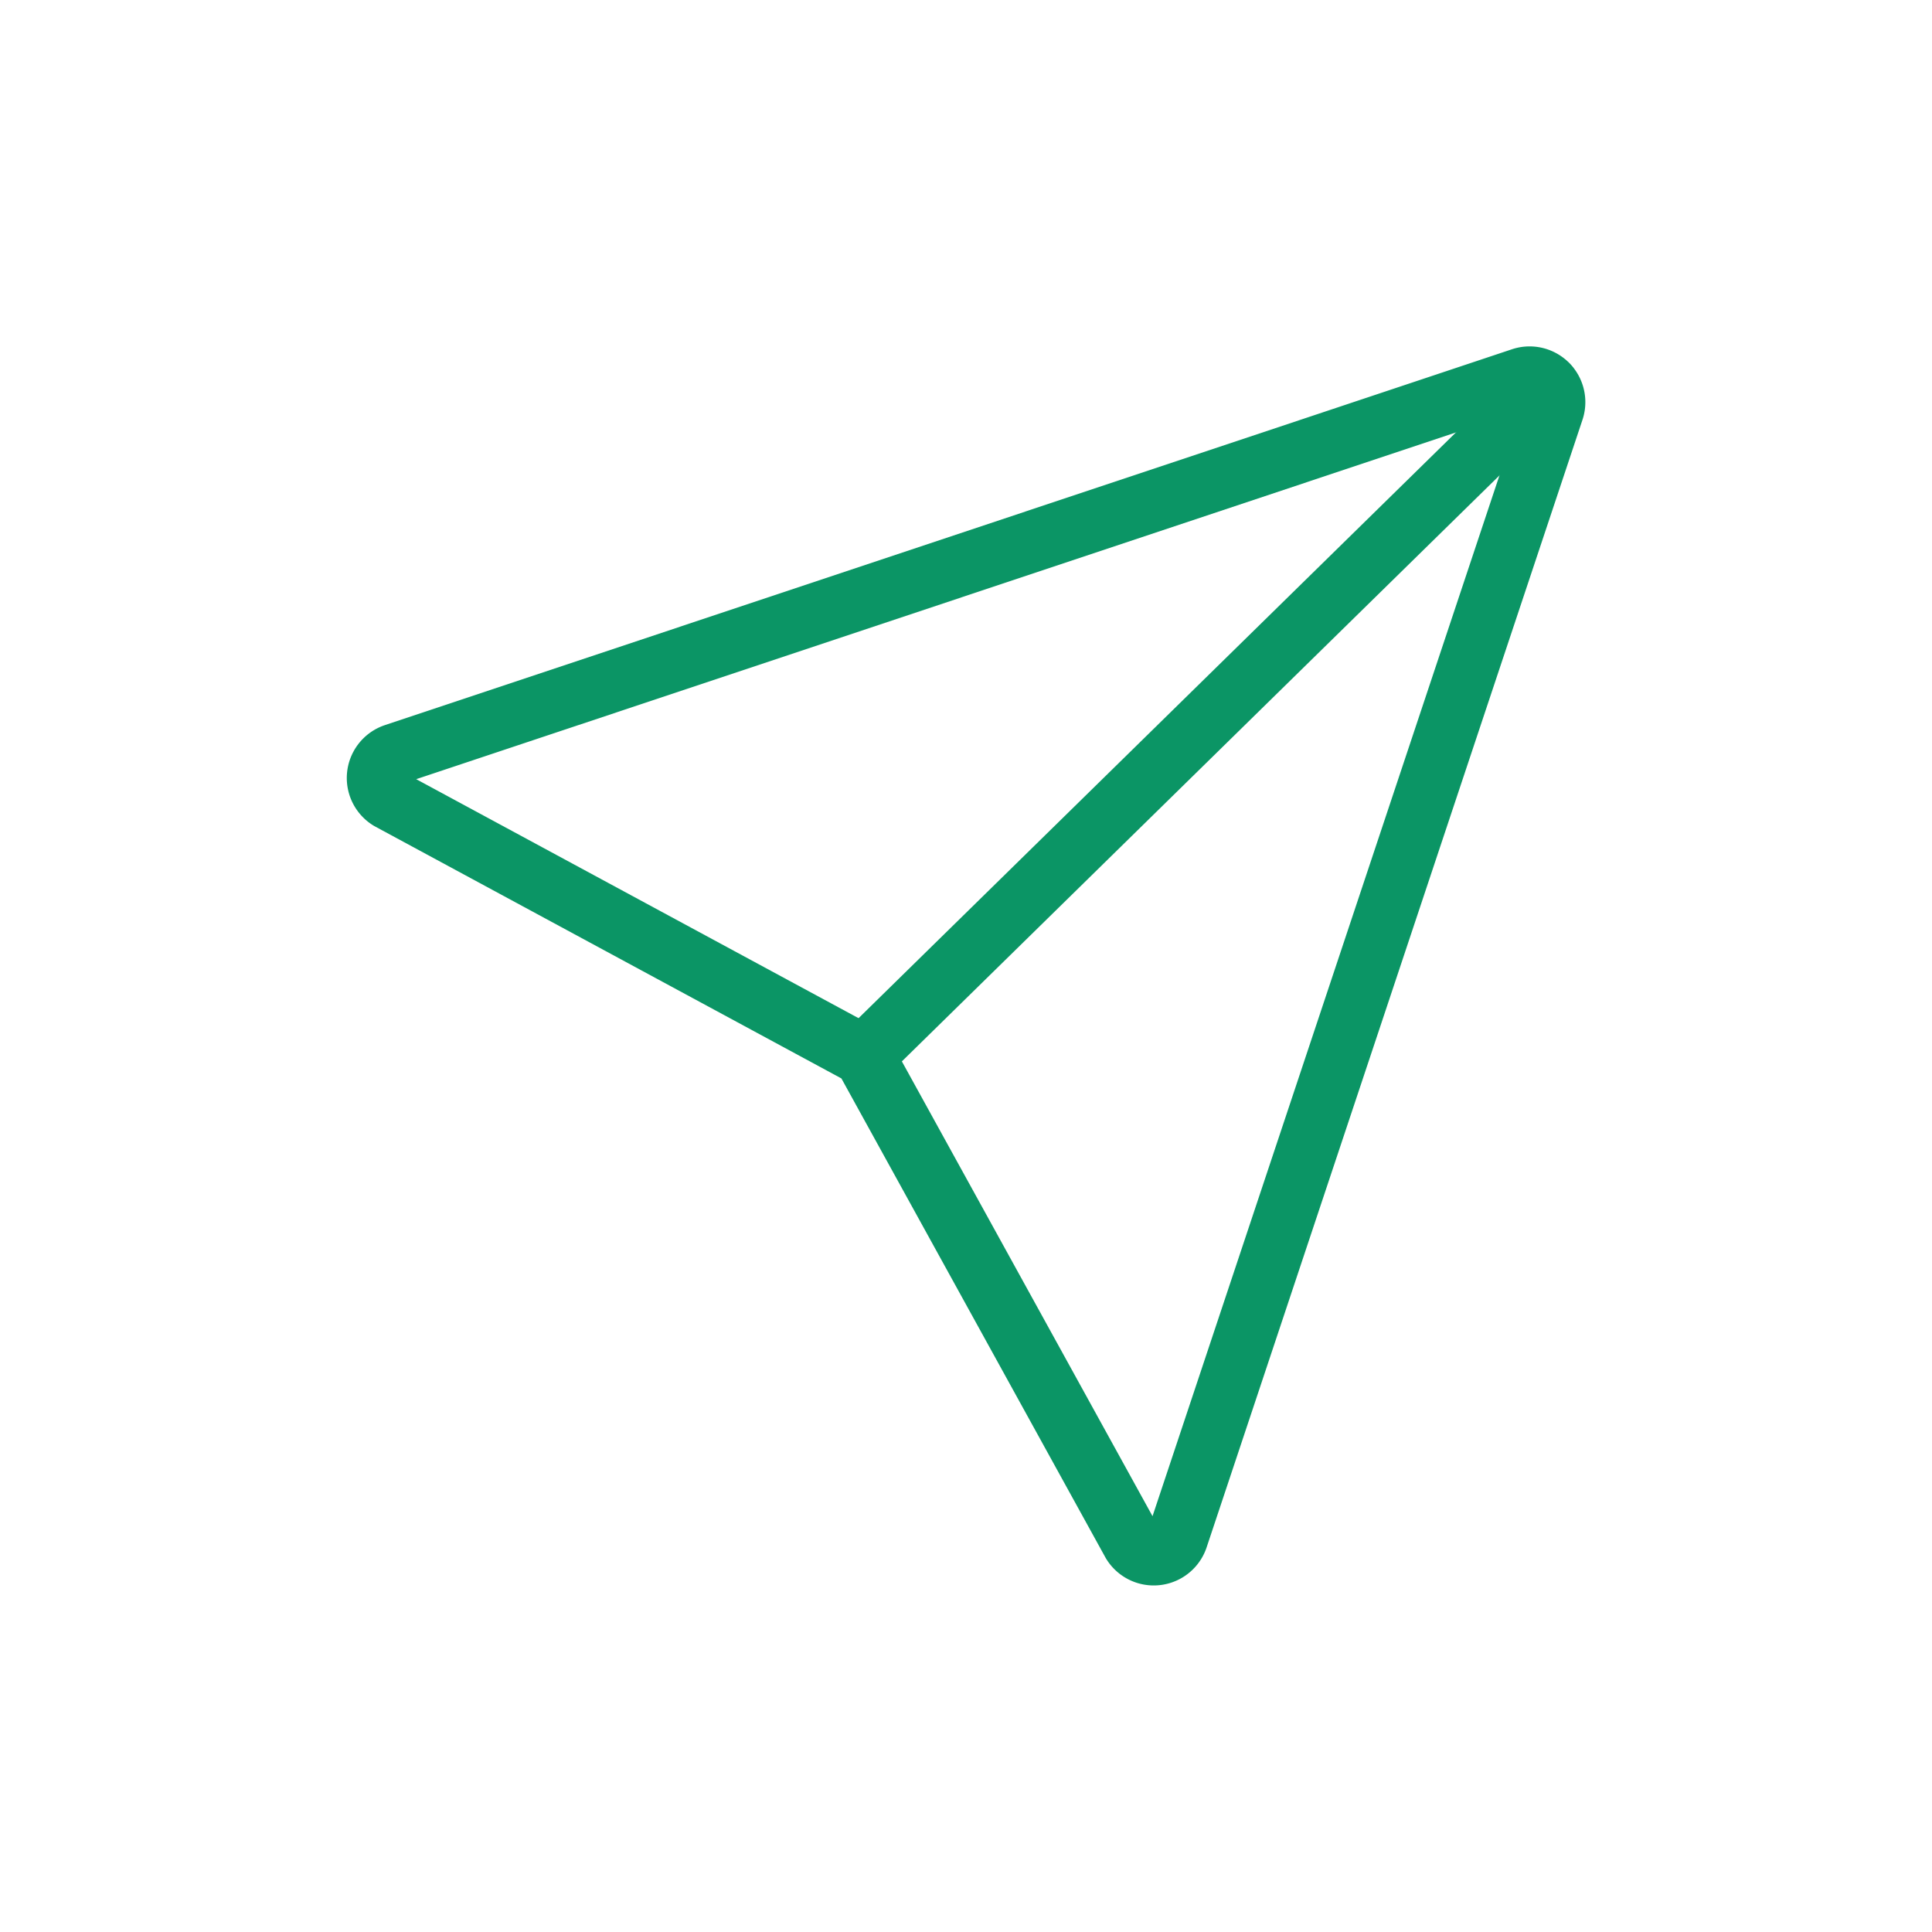 <!DOCTYPE svg PUBLIC "-//W3C//DTD SVG 1.1//EN" "http://www.w3.org/Graphics/SVG/1.1/DTD/svg11.dtd">
<!-- Uploaded to: SVG Repo, www.svgrepo.com, Transformed by: SVG Repo Mixer Tools -->
<svg width="213px" height="213px" viewBox="-6.4 -6.4 76.80 76.80" xmlns="http://www.w3.org/2000/svg" stroke-width="2.432" stroke="#0b9565" fill="none">
<g id="SVGRepo_bgCarrier" stroke-width="0"/>
<g id="SVGRepo_tracerCarrier" stroke-linecap="round" stroke-linejoin="round" stroke="#CCCCCC" stroke-width="1.664"/>
<g id="SVGRepo_iconCarrier">
<path d="M38.61,54.93,27.94,35.57,9.08,25.38a1,1,0,0,1,.2-1.8L54.08,8.64a1,1,0,0,1,1.27,1.27L40.41,54.73A1,1,0,0,1,38.61,54.93Z"/>
<line x1="55.13" y1="8.91" x2="27.94" y2="35.57" stroke-linecap="round"/>
</g>
</svg>